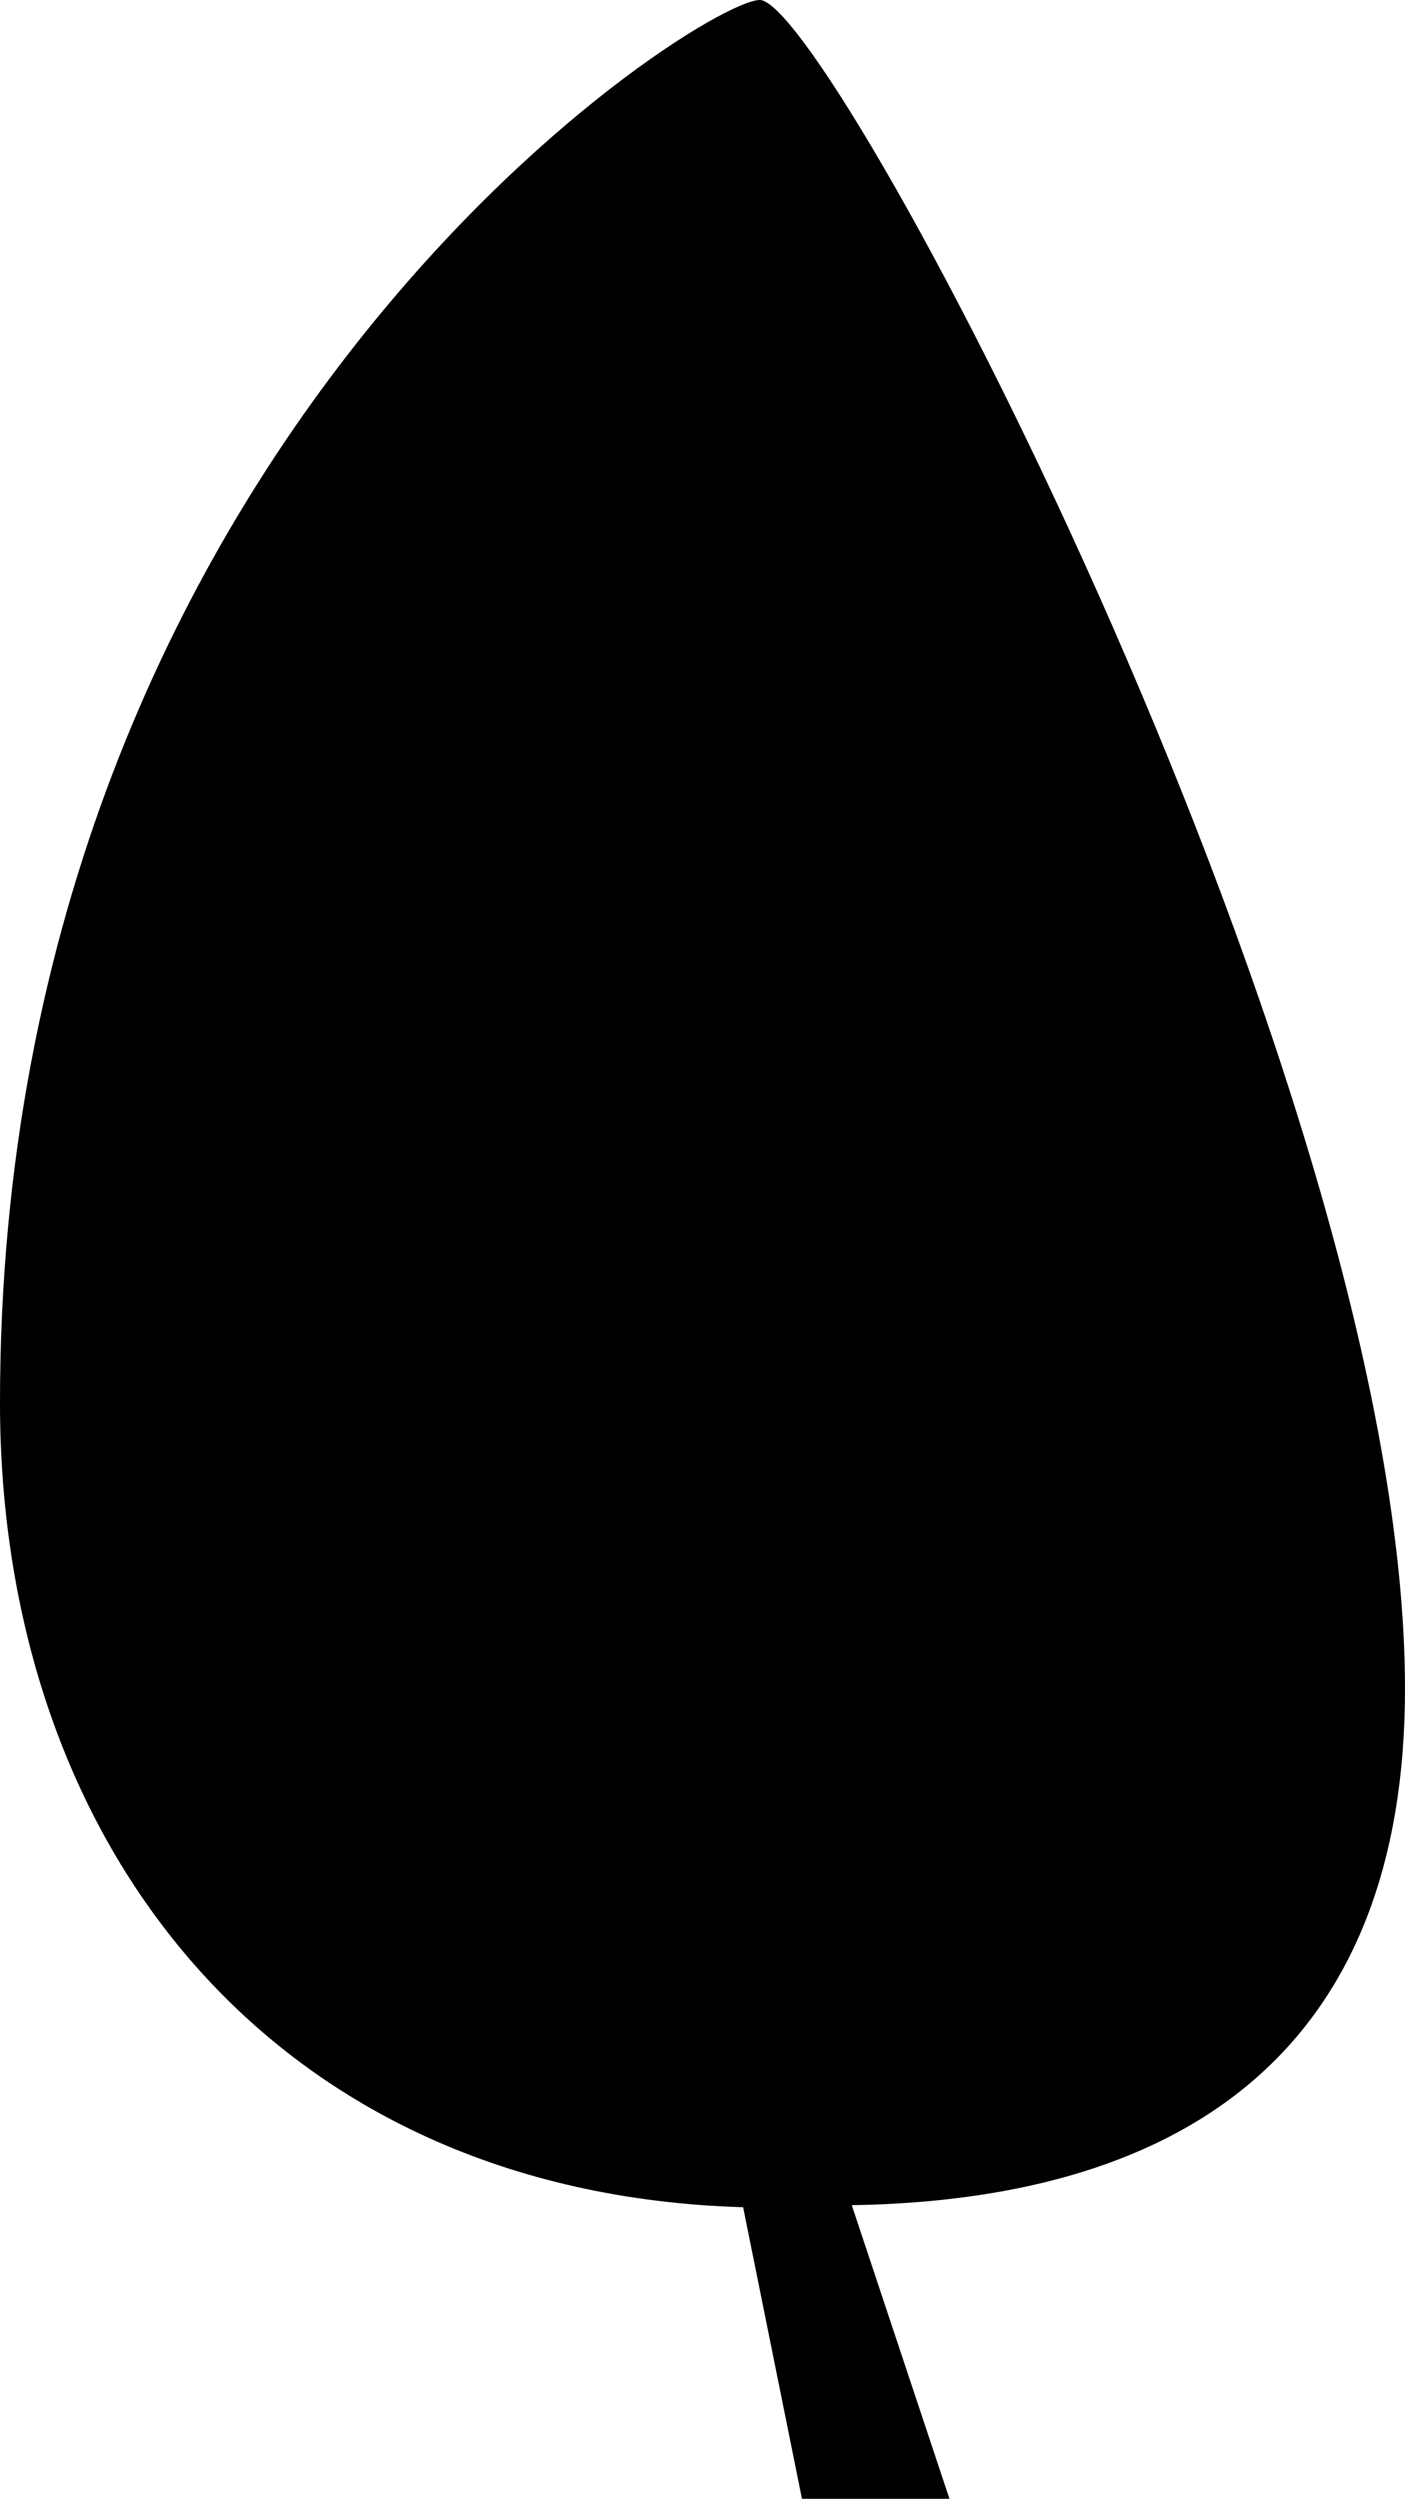 <?xml version="1.0" encoding="UTF-8" standalone="no"?>
<!-- Created with Inkscape (http://www.inkscape.org/) -->

<svg
   width="65.938mm"
   height="117.309mm"
   viewBox="0 0 65.938 117.309"
   version="1.1"
   id="svg1"
   xmlns:inkscape="http://www.inkscape.org/namespaces/inkscape"
   xmlns:sodipodi="http://sodipodi.sourceforge.net/DTD/sodipodi-0.dtd"
   xmlns="http://www.w3.org/2000/svg"
   xmlns:svg="http://www.w3.org/2000/svg">
  <sodipodi:namedview
     id="namedview1"
     pagecolor="#ffffff"
     bordercolor="#000000"
     borderopacity="0.25"
     inkscape:showpageshadow="2"
     inkscape:pageopacity="0.0"
     inkscape:pagecheckerboard="0"
     inkscape:deskcolor="#d1d1d1"
     inkscape:document-units="mm">
    <inkscape:page
       x="0"
       y="0"
       width="65.938"
       height="117.309"
       id="page2"
       margin="0"
       bleed="0" />
  </sodipodi:namedview>
  <defs
     id="defs1" />
  <g
     inkscape:label="Layer 1"
     inkscape:groupmode="layer"
     id="layer1"
     transform="translate(-65.406,-113.267)">
    <path
       id="path1"
       style="fill:#000000;stroke-width:0.265"
       d="m 101.154,113.277 c -2.087,-0.531 -35.748,20.335 -35.748,65.838 0,20.836 12.865,37.121 34.875,37.772 l 2.762,13.689 h 6.922 l -4.584,-13.785 c 16.13,-0.263 25.963,-7.713 25.963,-24.241 0,-28.067 -26.45,-78.323 -30.19,-79.274 z"
       sodipodi:nodetypes="sccccccs" />
  </g>
</svg>
